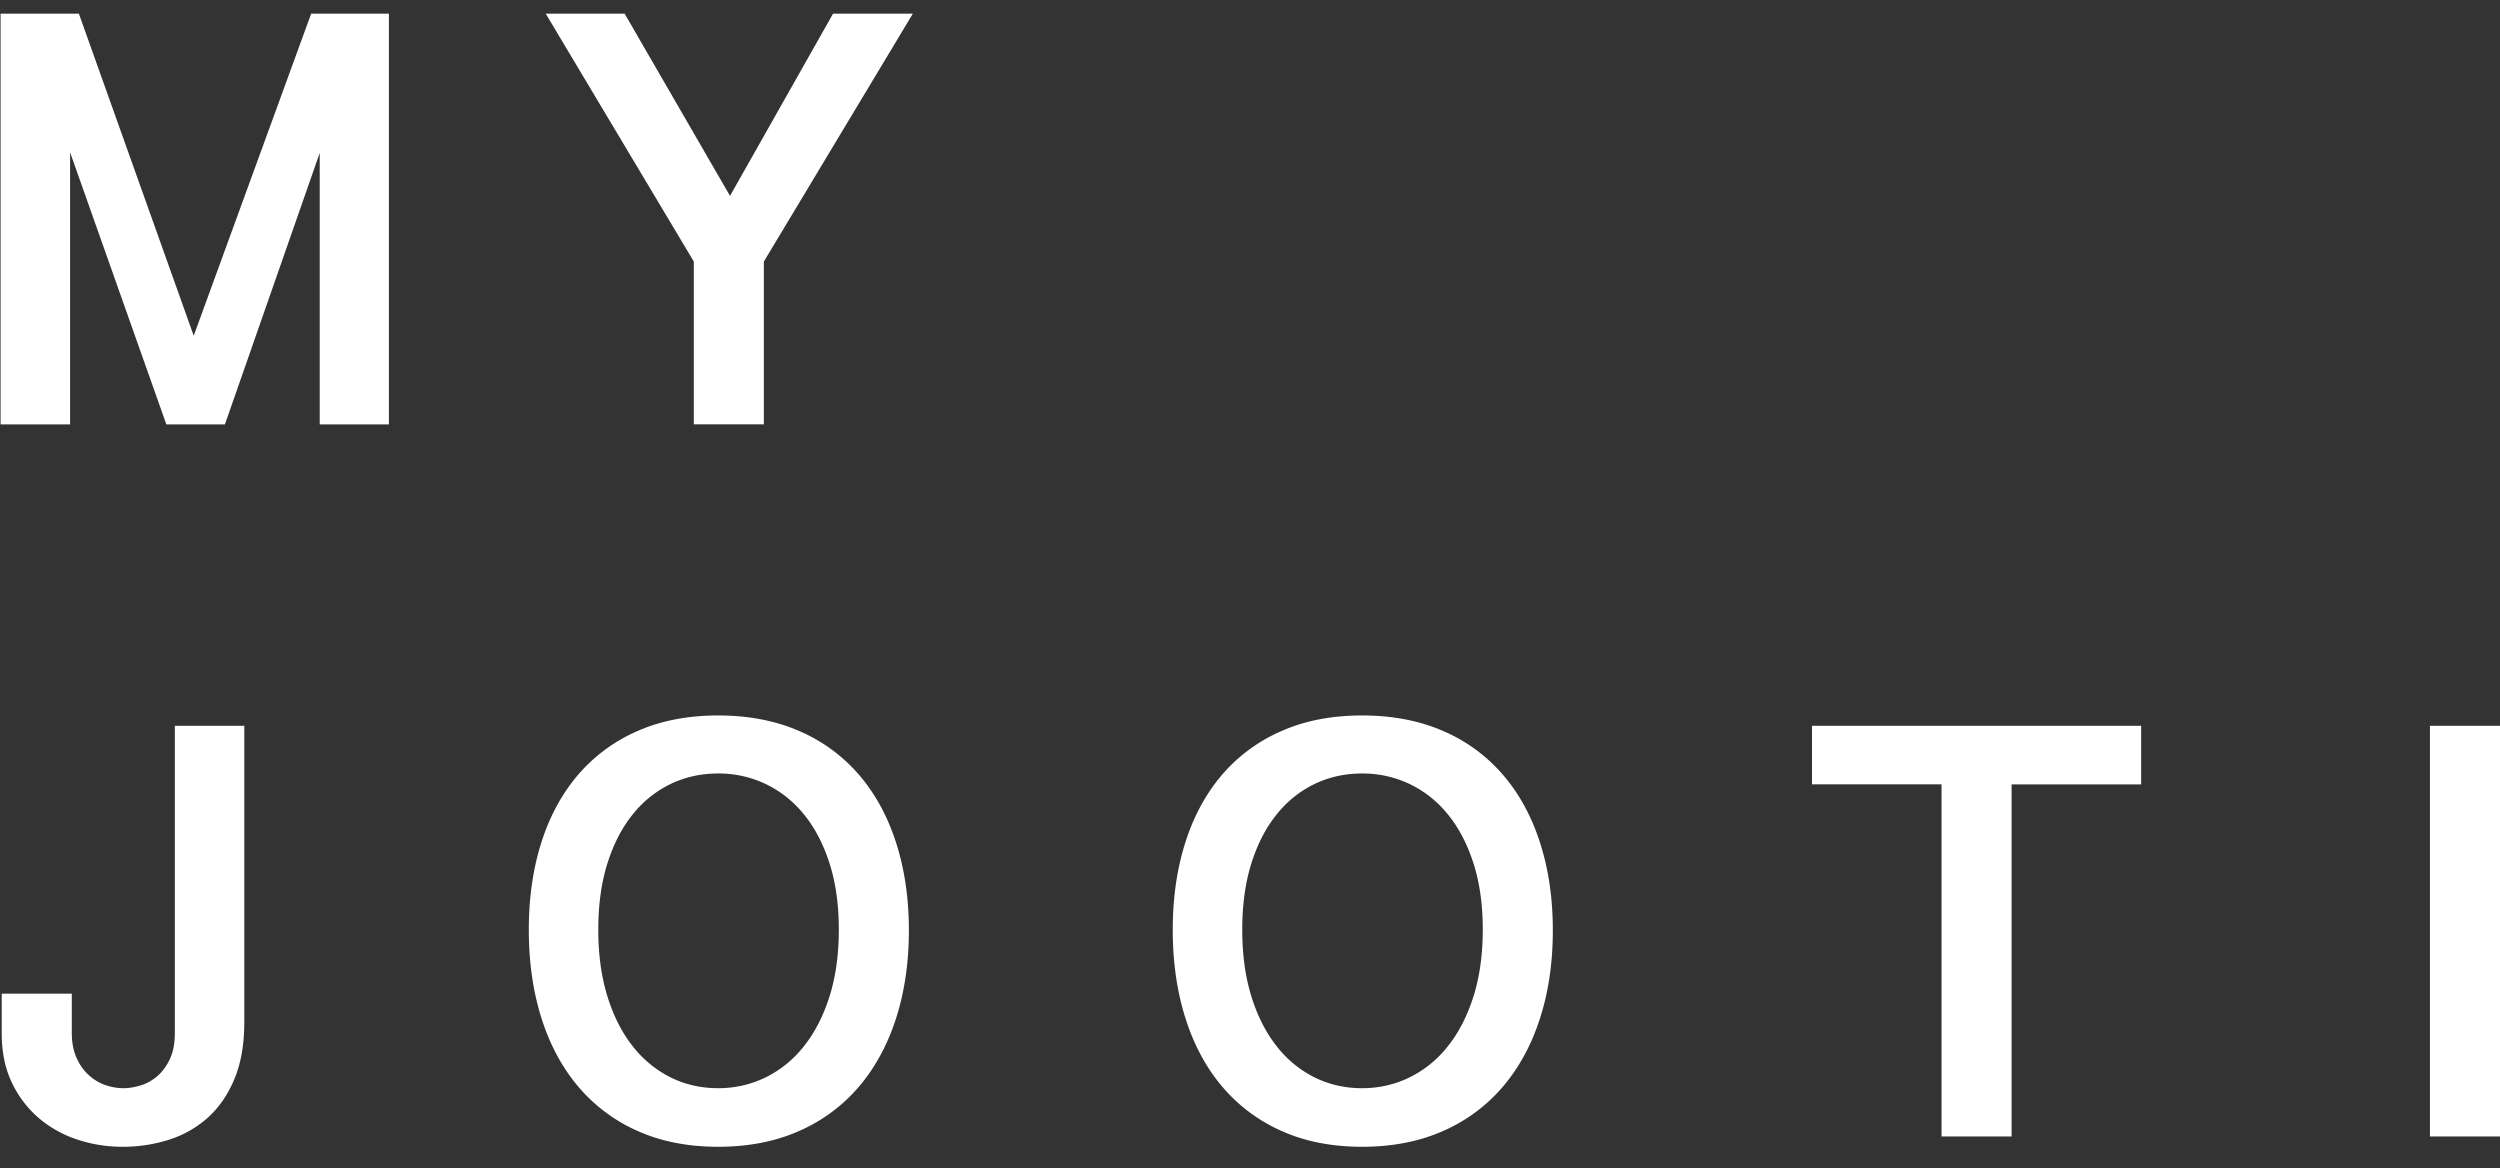 <svg width="107" height="50" fill="none" xmlns="http://www.w3.org/2000/svg">
  <rect width="100%" height="100%" fill="#333333" stroke="none"/>
  <path d="M3.376.585L8.291 14.37 13.318.585h3.327v17.578h-2.961V6.545L9.627 18.163H7.119L3 6.52v11.643H.025V.585h3.351zM31.245 8.384l4.41-7.8h3.415l-6.377 10.61v6.968h-2.998v-6.968L23.357.584h3.377l4.51 7.8zM10.456 31.063V43.74c0 .95-.14 1.762-.422 2.438-.281.676-.661 1.229-1.14 1.657a4.534 4.534 0 01-1.663.945 6.498 6.498 0 01-1.991.302 6.091 6.091 0 01-1.928-.308 4.881 4.881 0 01-1.65-.92 4.543 4.543 0 01-1.154-1.519c-.29-.604-.434-1.306-.434-2.104v-1.701h2.999v1.675c0 .404.065.755.195 1.053.13.298.303.546.517.743.214.198.451.343.712.435.26.092.525.139.794.139.21 0 .44-.036.693-.108.252-.071.49-.197.711-.377.223-.18.41-.425.561-.732.151-.306.227-.69.227-1.153v-13.14h2.973zM38.9 39.82c0 1.362-.181 2.61-.542 3.743-.362 1.134-.888 2.11-1.582 2.93a7.09 7.09 0 01-2.564 1.909c-1.016.453-2.176.68-3.477.68-1.294 0-2.445-.227-3.453-.68a7.06 7.06 0 01-2.545-1.91c-.689-.818-1.212-1.797-1.569-2.935-.357-1.138-.535-2.392-.535-3.762 0-1.36.178-2.603.535-3.73.357-1.125.88-2.09 1.569-2.898a7.03 7.03 0 012.545-1.877c1.008-.445 2.16-.668 3.453-.668 1.301 0 2.46.223 3.477.668a7.029 7.029 0 012.564 1.884c.694.81 1.22 1.78 1.582 2.91.361 1.13.542 2.376.542 3.737zm-2.998-.025c0-1.067-.133-2.014-.397-2.841-.265-.828-.63-1.527-1.097-2.098a4.708 4.708 0 00-1.645-1.304 4.678 4.678 0 00-2.028-.447c-.73 0-1.407.15-2.028.447a4.688 4.688 0 00-1.626 1.304c-.462.572-.823 1.27-1.084 2.098-.26.827-.39 1.774-.39 2.841 0 1.058.13 2.008.39 2.848.26.84.621 1.552 1.084 2.136a4.732 4.732 0 001.626 1.336c.62.306 1.297.46 2.028.46.722 0 1.399-.154 2.028-.46a4.755 4.755 0 001.645-1.336c.466-.584.831-1.296 1.097-2.136.264-.84.396-1.79.396-2.848zM66.461 39.82c0 1.362-.18 2.61-.542 3.743-.361 1.134-.888 2.11-1.581 2.93a7.09 7.09 0 01-2.564 1.909c-1.017.453-2.176.68-3.478.68-1.294 0-2.445-.227-3.452-.68a7.06 7.06 0 01-2.546-1.91c-.688-.818-1.211-1.797-1.568-2.935-.357-1.138-.536-2.392-.536-3.762 0-1.36.179-2.603.536-3.73.357-1.125.88-2.09 1.568-2.898a7.03 7.03 0 012.546-1.877c1.007-.445 2.159-.668 3.452-.668 1.302 0 2.461.223 3.478.668a7.029 7.029 0 012.564 1.884c.693.81 1.22 1.78 1.581 2.91.362 1.13.542 2.376.542 3.737zm-2.998-.025c0-1.067-.133-2.014-.397-2.841-.265-.828-.63-1.527-1.097-2.098a4.708 4.708 0 00-1.645-1.304 4.68 4.68 0 00-2.028-.447c-.73 0-1.407.15-2.028.447a4.688 4.688 0 00-1.626 1.304c-.462.572-.823 1.27-1.084 2.098-.26.827-.39 1.774-.39 2.841 0 1.058.13 2.008.39 2.848.26.84.622 1.552 1.084 2.136a4.732 4.732 0 001.626 1.336c.621.306 1.297.46 2.028.46.722 0 1.399-.154 2.028-.46a4.755 4.755 0 001.645-1.336c.466-.584.831-1.296 1.097-2.136.264-.84.396-1.79.396-2.848zM91.641 31.063v2.508h-5.545v15.07h-2.998V33.57h-5.544v-2.507H91.64zM107 31.063v17.578h-2.999V31.063H107z" fill="#fff"/>
</svg>